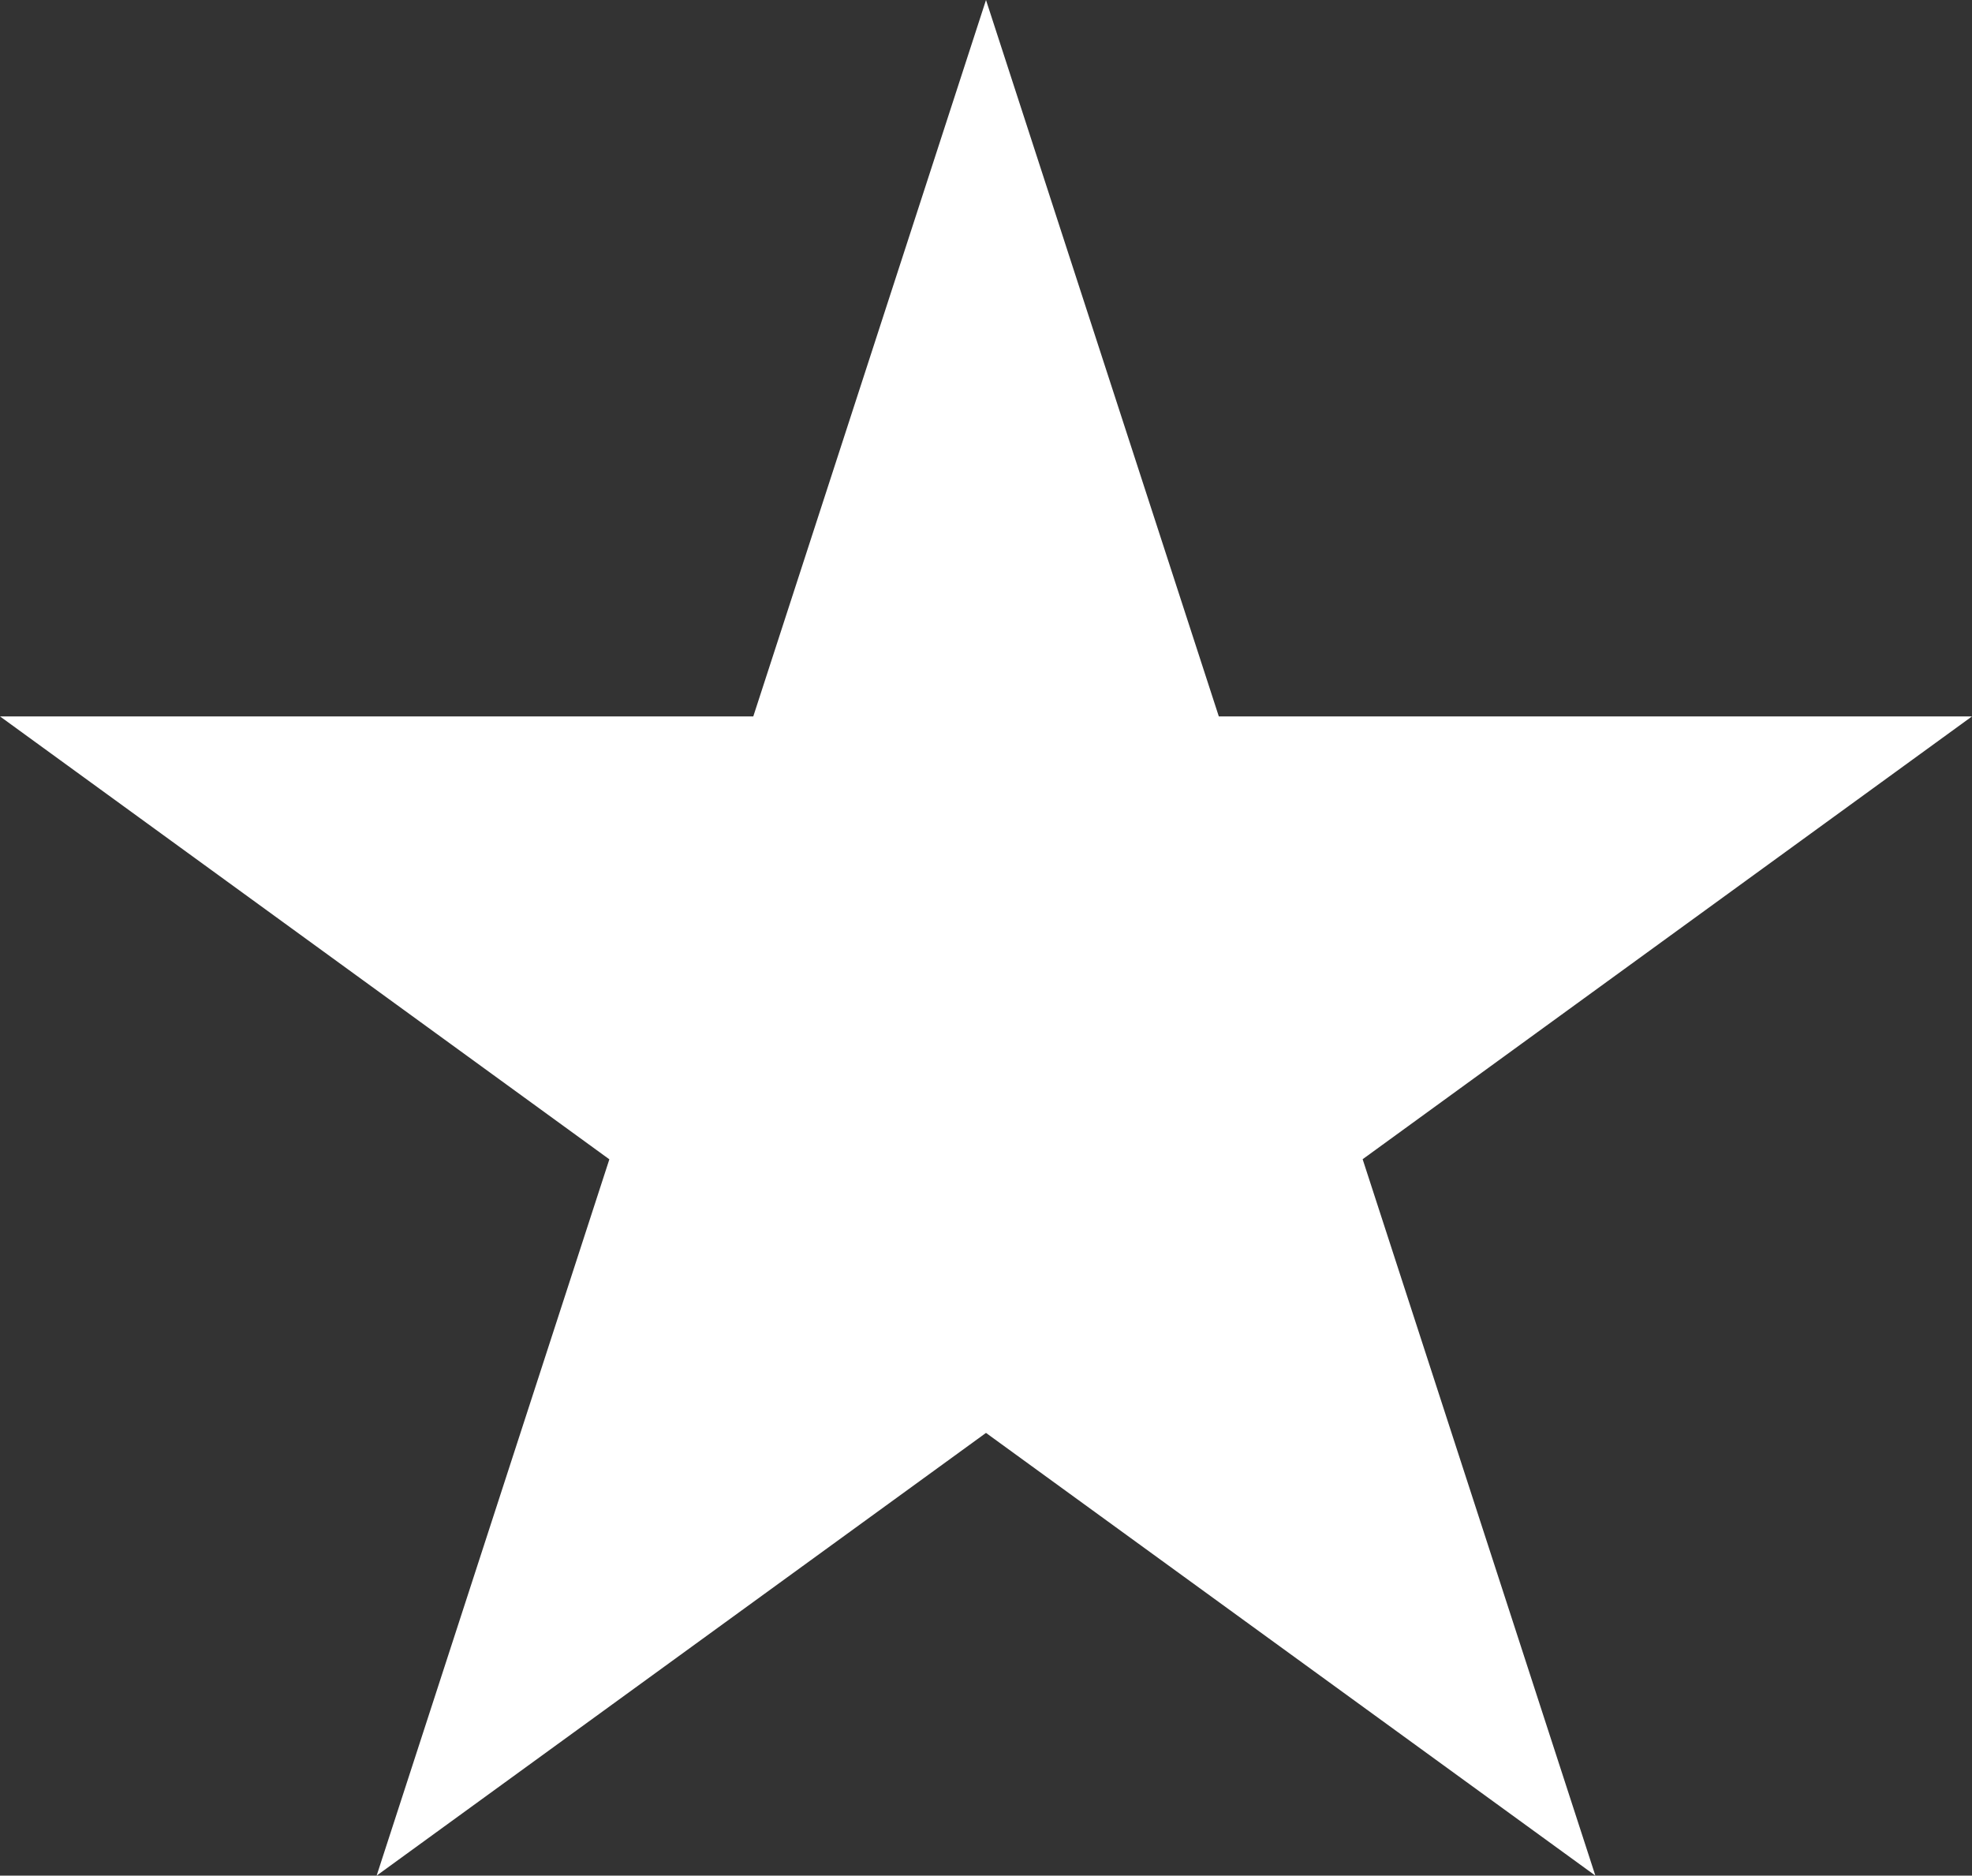<?xml version="1.0" encoding="utf-8"?>
<!-- Generator: Adobe Illustrator 13.0.0, SVG Export Plug-In . SVG Version: 6.00 Build 14948)  -->
<!DOCTYPE svg PUBLIC "-//W3C//DTD SVG 1.1//EN" "http://www.w3.org/Graphics/SVG/1.1/DTD/svg11.dtd">
<svg version="1.1" id="Layer_1" xmlns="http://www.w3.org/2000/svg" xmlns:xlink="http://www.w3.org/1999/xlink" x="0px" y="0px"
	 width="18.88px" height="17.955px" viewBox="0 0 18.88 17.955" enable-background="new 0 0 18.88 17.955" xml:space="preserve">
<rect x="0" y="0" width="18.88" height="17.955" fill="#333333" stroke="none"/>
<polygon fill="#FFFFFF" points="9.44,0 11.669,6.858 18.88,6.858 13.046,11.097 15.274,17.955 9.44,13.717 3.606,17.955 
	5.834,11.098 0,6.858 7.212,6.858 "/>
</svg>
